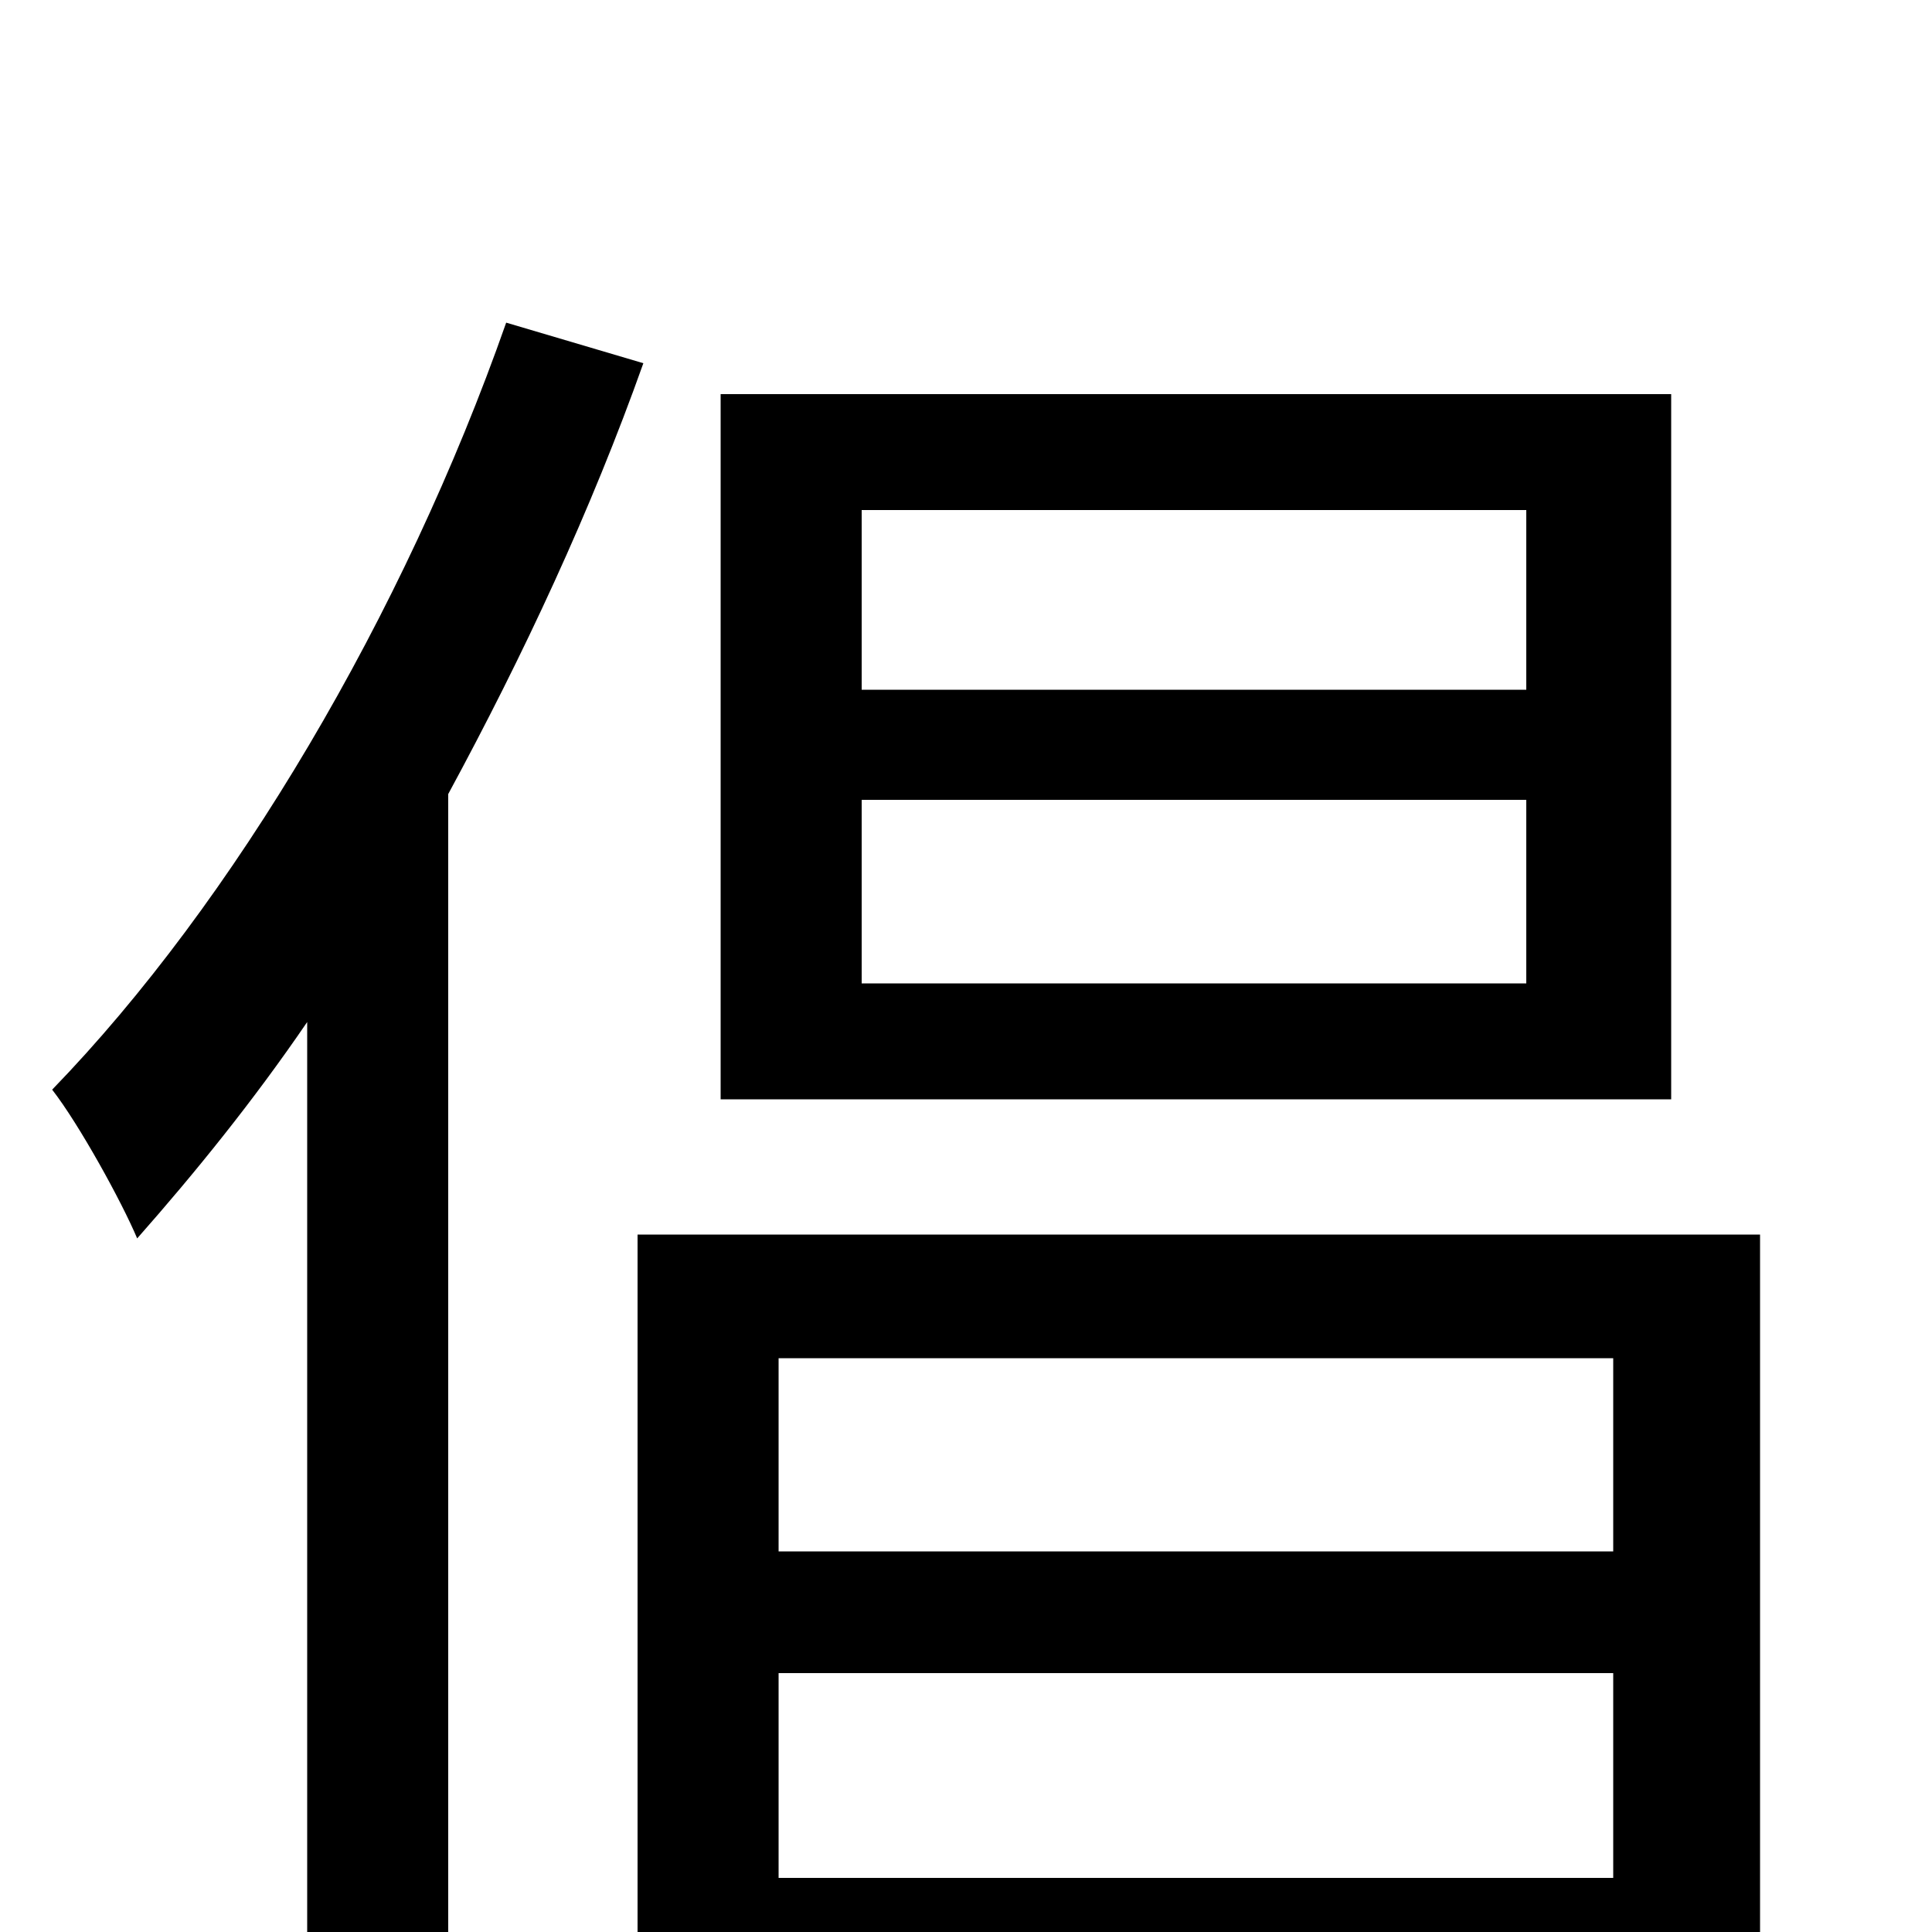 <svg xmlns="http://www.w3.org/2000/svg" viewBox="0 -1000 1000 1000">
	<path fill="#000000" d="M790 -643H446V-736H790ZM790 -491H446V-586H790ZM865 -796H373V-431H865ZM262 -833C209 -682 121 -533 27 -436C41 -418 63 -378 71 -359C101 -393 131 -430 159 -471V75H232V-589C271 -661 306 -736 333 -812ZM403 -28V-134H835V-28ZM835 -297V-197H403V-297ZM330 -361V76H403V37H835V71H911V-361Z"/>
</svg>